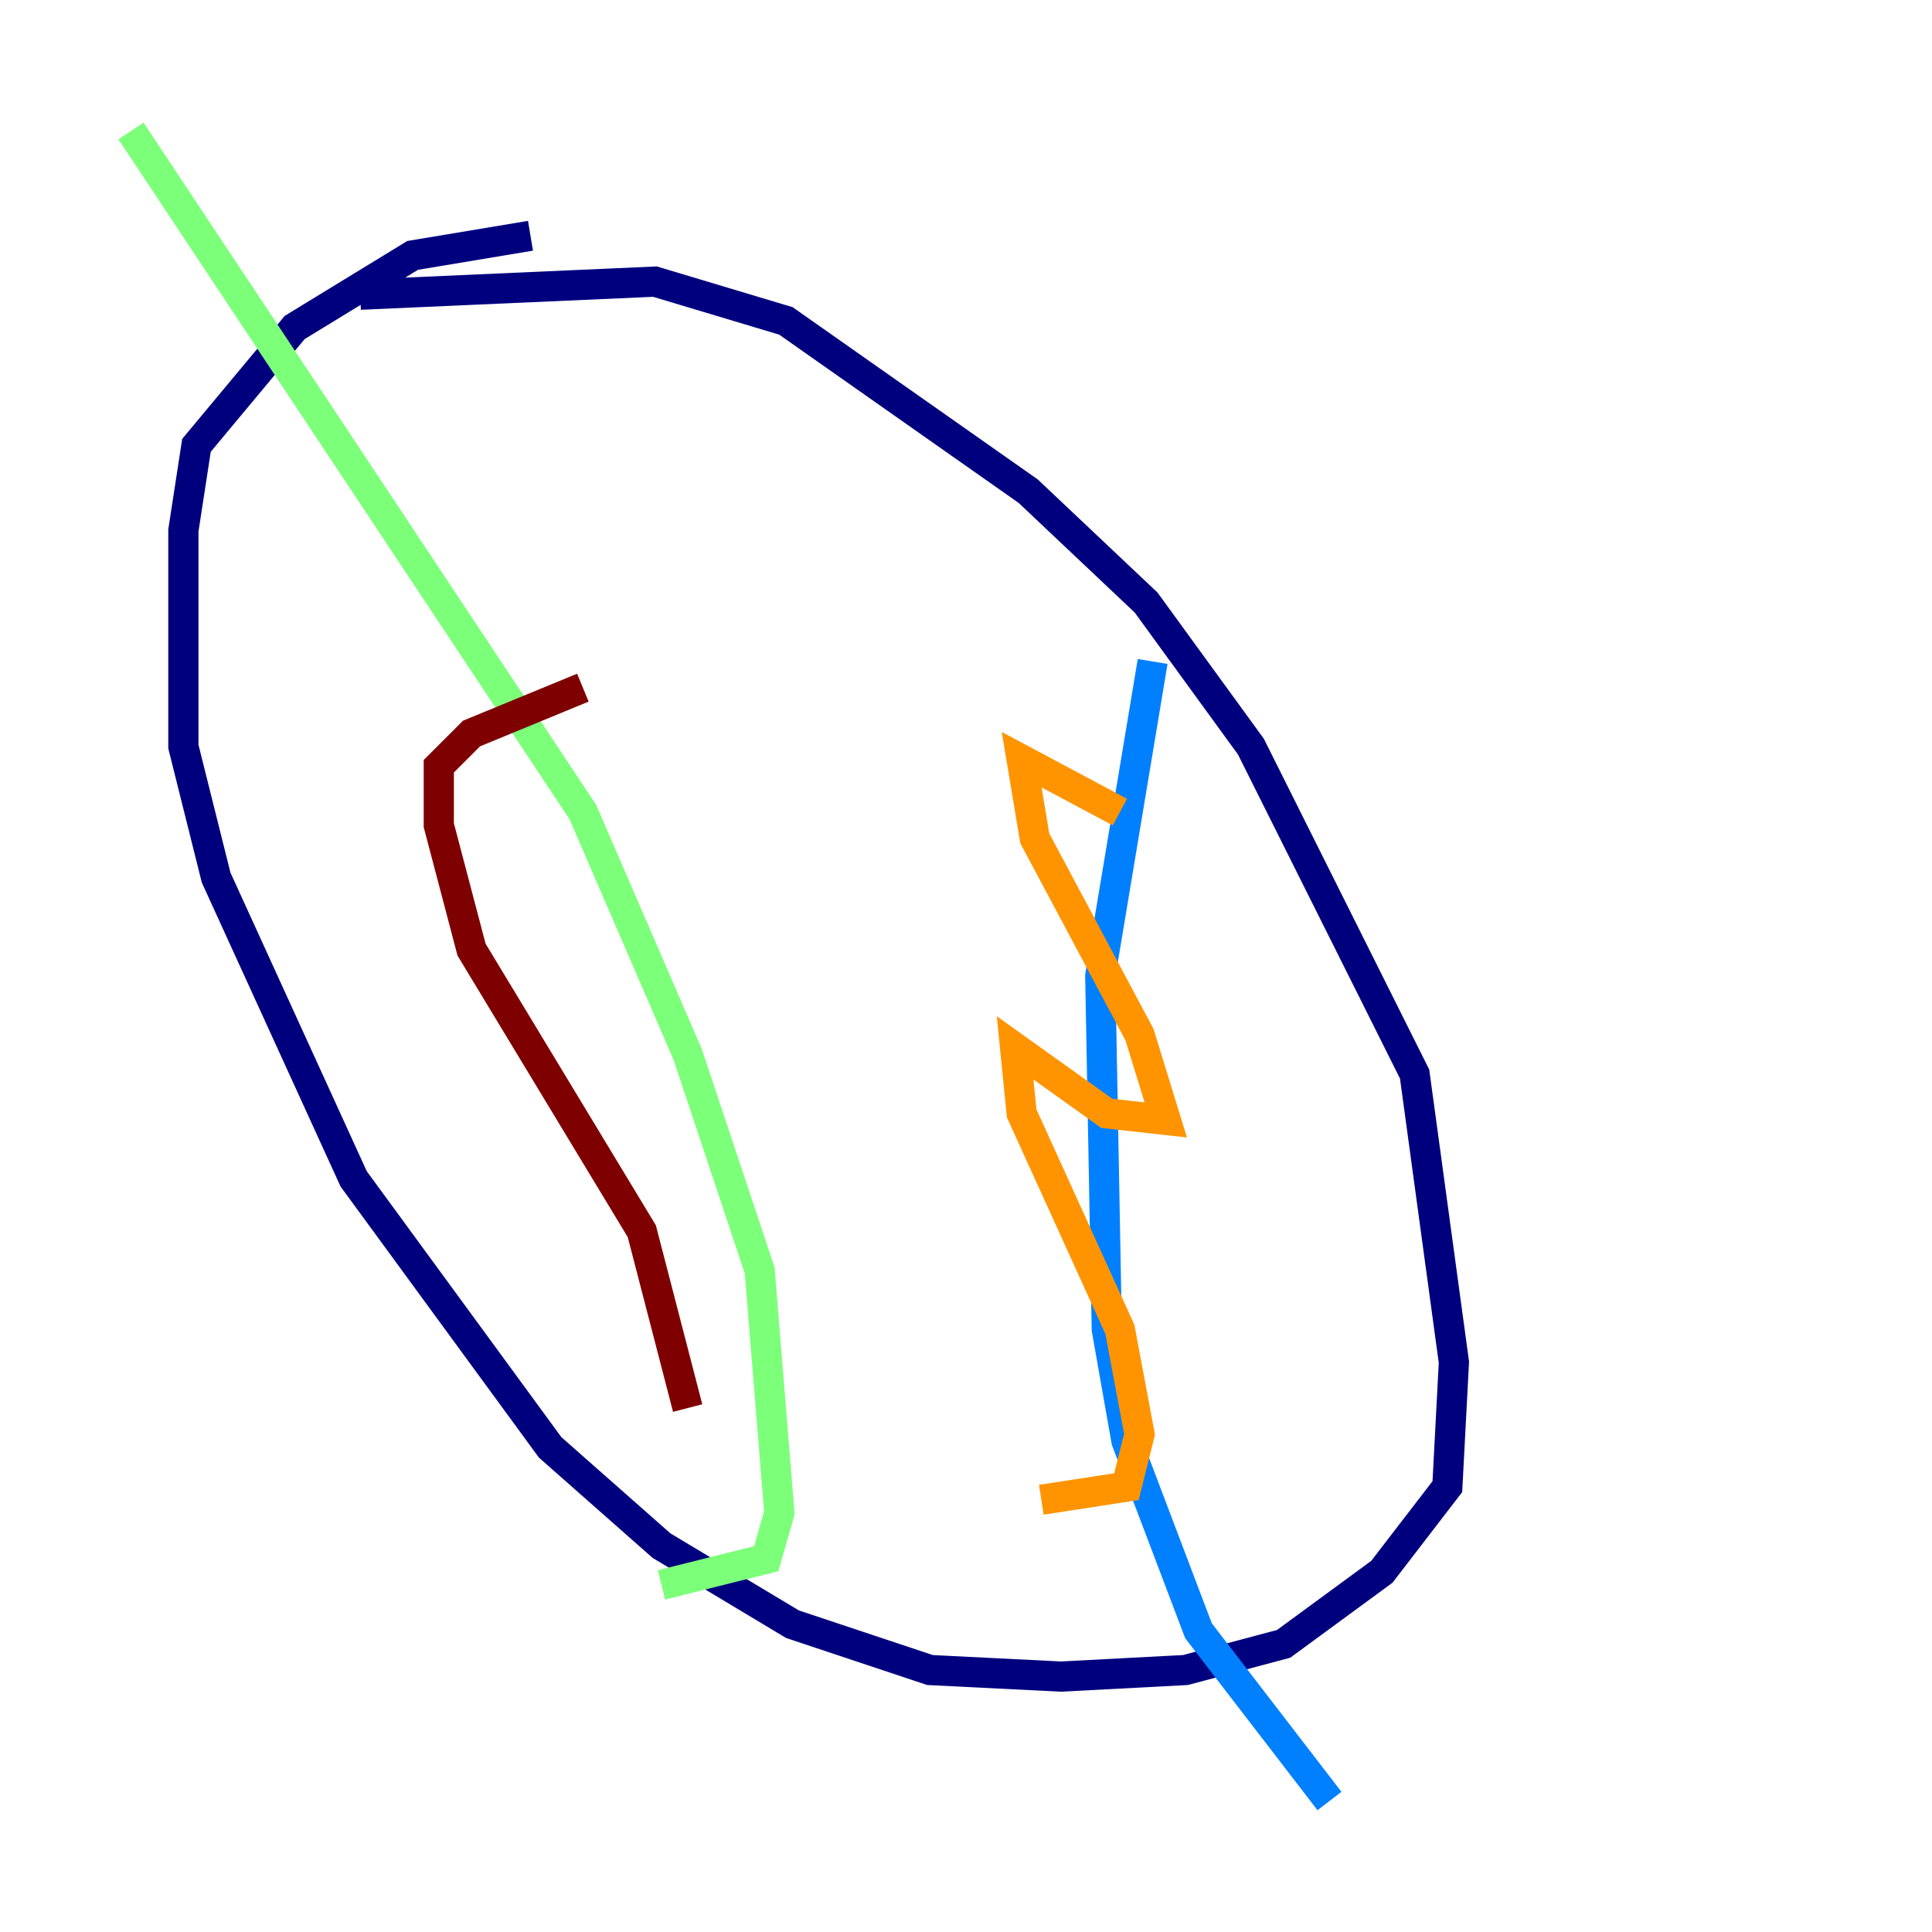 <?xml version="1.0" encoding="utf-8" ?>
<svg baseProfile="tiny" height="128" version="1.2" viewBox="0,0,128,128" width="128" xmlns="http://www.w3.org/2000/svg" xmlns:ev="http://www.w3.org/2001/xml-events" xmlns:xlink="http://www.w3.org/1999/xlink"><defs /><polyline fill="none" points="23.864,19.525 43.39,18.658 52.068,21.261 68.122,32.542 75.932,39.919 82.875,49.464 93.722,71.159 96.325,90.251 95.891,98.495 91.552,104.136 85.044,108.909 78.536,110.644 70.291,111.078 61.614,110.644 52.502,107.607 43.824,102.4 36.447,95.891 23.43,78.102 14.319,58.142 12.149,49.464 12.149,35.146 13.017,29.505 19.525,21.695 27.336,16.922 35.146,15.62" stroke="#00007f" stroke-width="2" /><polyline fill="none" points="76.366,43.824 72.895,64.651 73.329,88.081 74.63,95.458 79.403,108.041 88.081,119.322" stroke="#0080ff" stroke-width="2" /><polyline fill="none" points="8.678,8.678 38.617,53.803 45.559,69.858 50.332,84.176 51.634,100.231 50.766,103.268 43.824,105.003" stroke="#7cff79" stroke-width="2" /><polyline fill="none" points="74.197,53.803 67.688,50.332 68.556,55.539 75.498,68.556 77.234,74.197 73.329,73.763 67.254,69.424 67.688,73.763 74.197,88.081 75.498,95.024 74.63,98.495 68.99,99.363" stroke="#ff9400" stroke-width="2" /><polyline fill="none" points="38.617,45.559 31.241,48.597 29.071,50.766 29.071,54.671 31.241,62.915 42.522,81.573 45.559,93.288" stroke="#7f0000" stroke-width="2" /></svg>